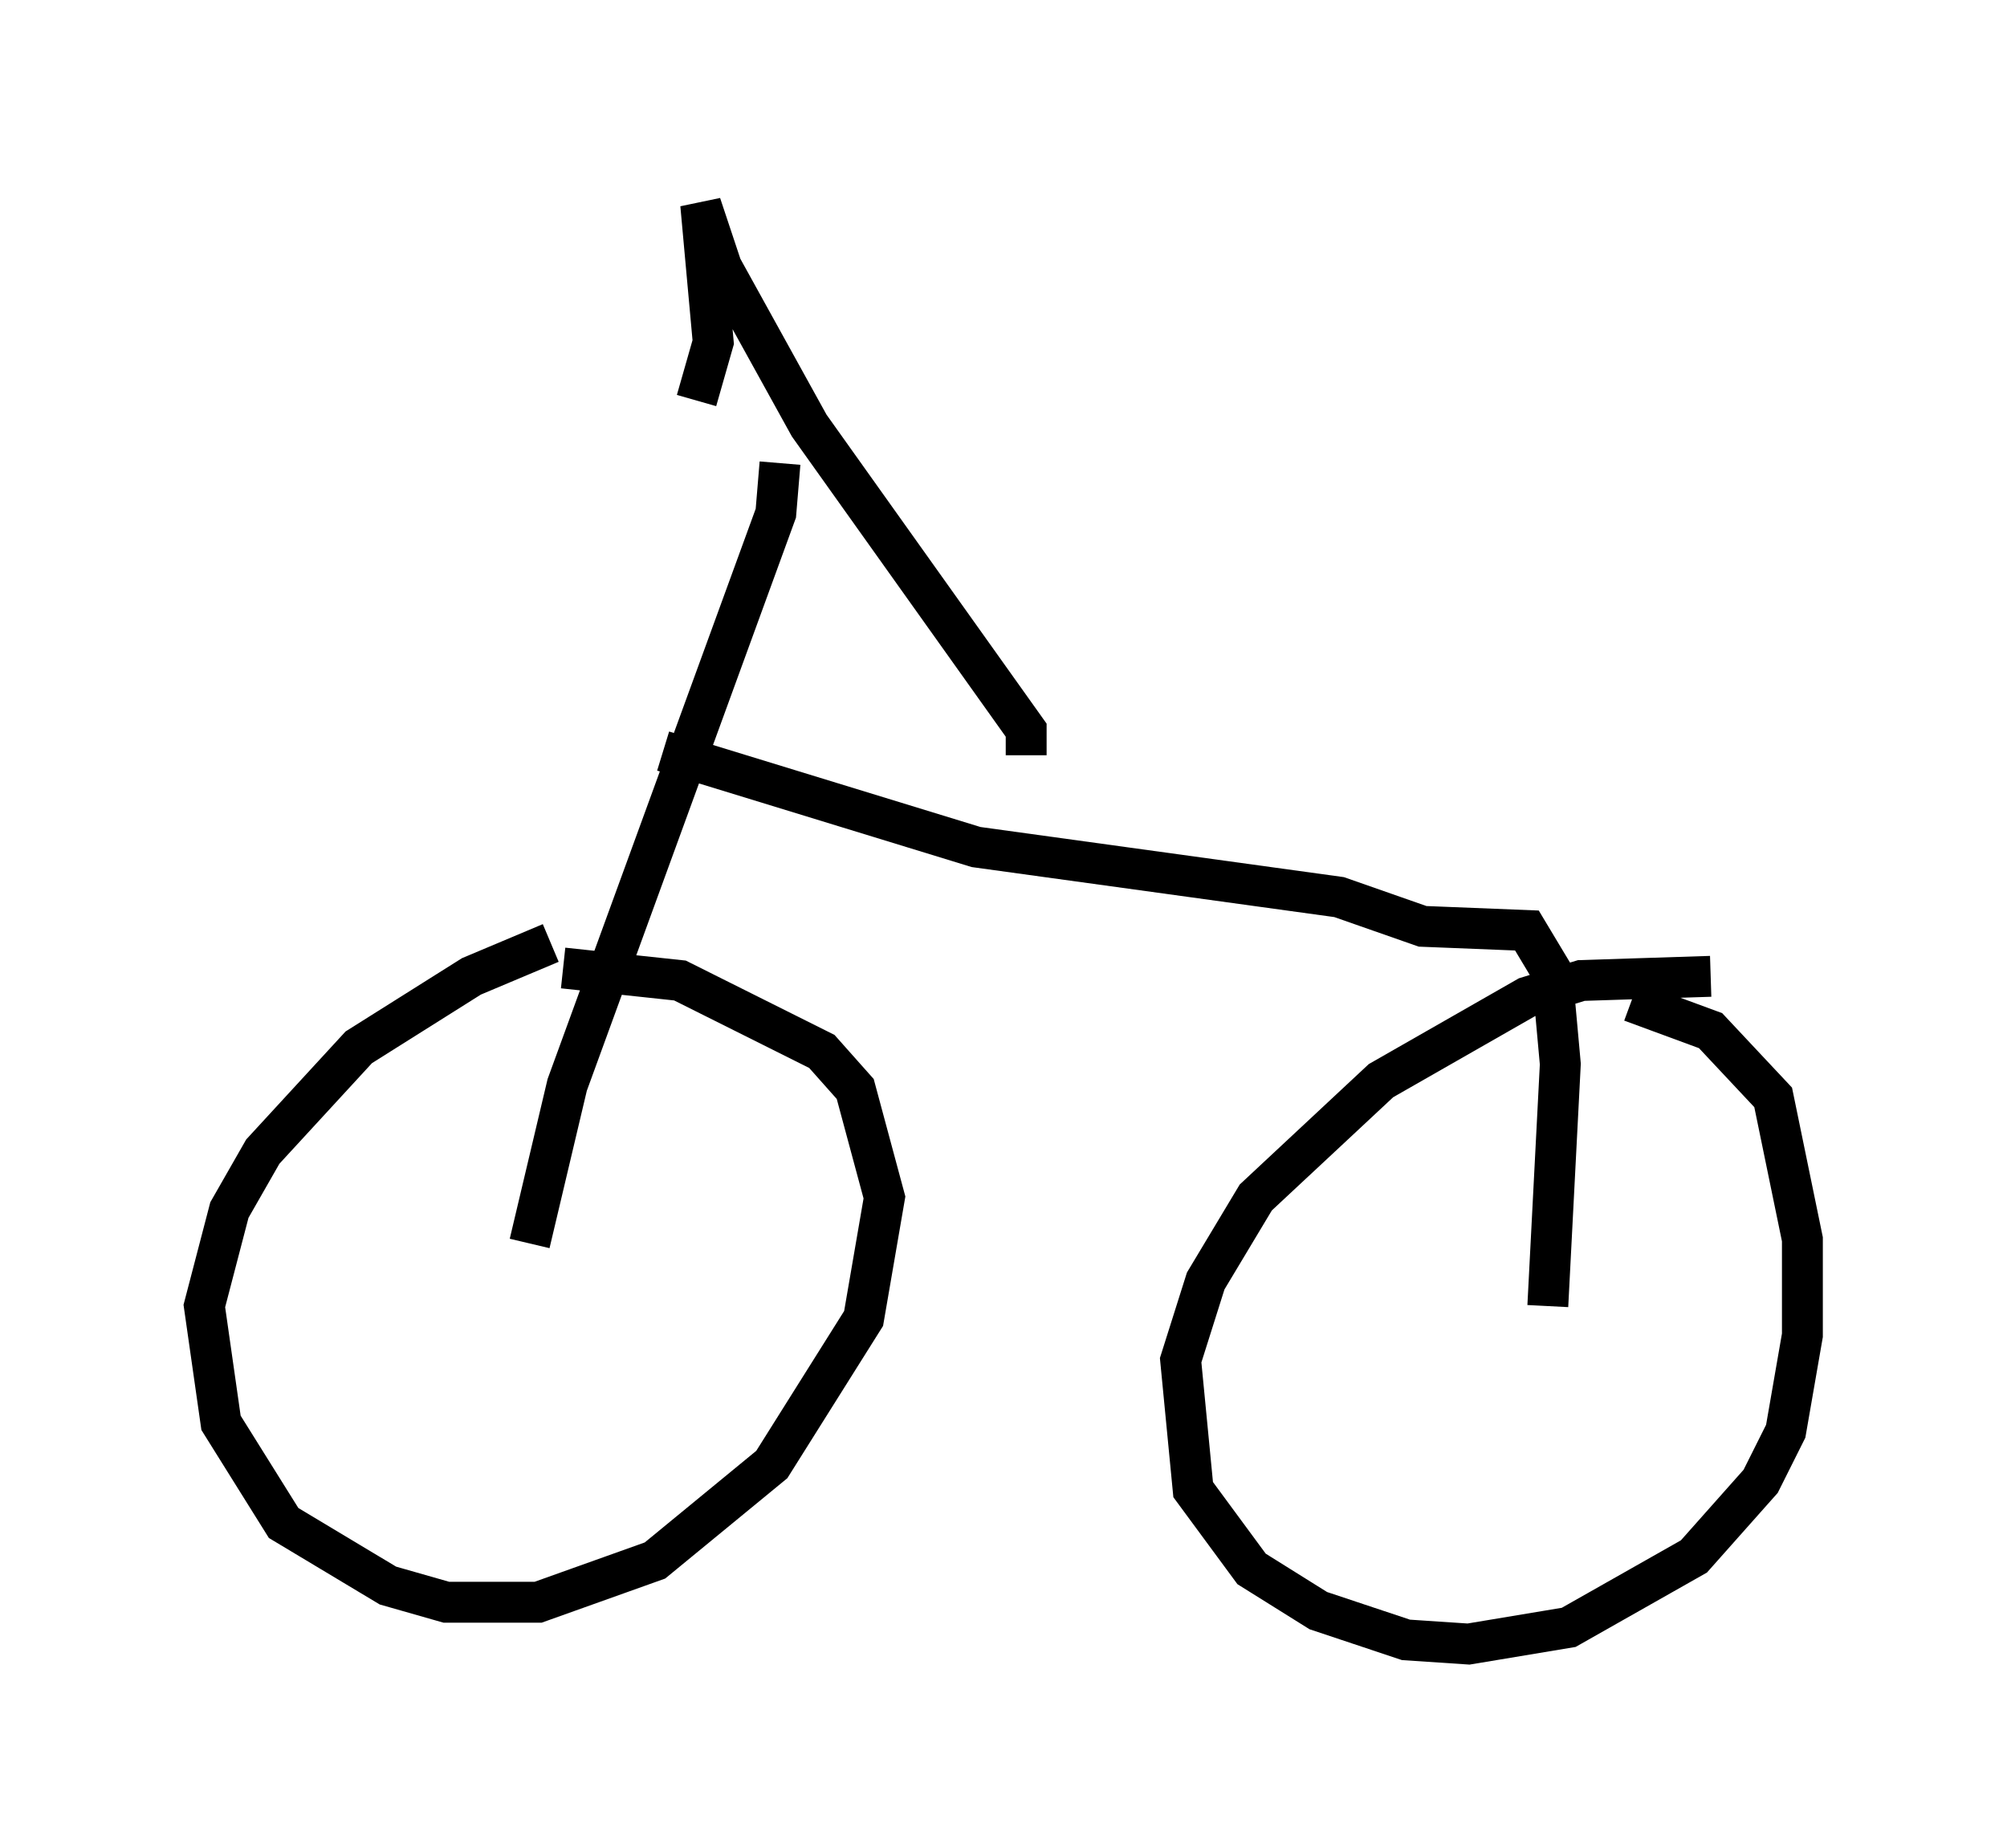 <?xml version="1.0" encoding="utf-8" ?>
<svg baseProfile="full" height="45.219" version="1.1" width="49.098" xmlns="http://www.w3.org/2000/svg" xmlns:ev="http://www.w3.org/2001/xml-events" xmlns:xlink="http://www.w3.org/1999/xlink"><defs /><rect fill="white" height="45.219" width="49.098" x="0" y="0" /><path d="M17.046, 22.865 m-3.573, 0.204 l-1.94, 0.817 -2.756, 1.735 l-2.348, 2.552 -0.817, 1.429 l-0.613, 2.348 0.408, 2.858 l1.531, 2.45 2.552, 1.531 l1.429, 0.408 2.246, 0.0 l2.858, -1.021 2.858, -2.348 l2.246, -3.573 0.51, -2.96 l-0.715, -2.654 -0.817, -0.919 l-3.471, -1.735 -2.858, -0.306 m28.073, 0.204 l-3.165, 0.102 -1.327, 0.408 l-3.573, 2.042 -3.063, 2.858 l-1.225, 2.042 -0.613, 1.94 l0.306, 3.165 1.429, 1.94 l1.633, 1.021 2.144, 0.715 l1.531, 0.102 2.45, -0.408 l3.063, -1.735 1.633, -1.838 l0.613, -1.225 0.408, -2.348 l0.0, -2.348 -0.715, -3.471 l-1.531, -1.633 -1.94, -0.715 m-26.95, 5.921 l0.919, -3.879 5.104, -13.986 l0.102, -1.225 m-2.042, -1.531 l0.408, -1.429 -0.306, -3.369 l0.51, 1.531 2.144, 3.879 l5.308, 7.452 0.0, 0.613 m-8.881, -0.102 l7.656, 2.348 8.881, 1.225 l2.042, 0.715 2.552, 0.102 l0.613, 1.021 0.204, 2.246 l-0.306, 5.921 " fill="none" stroke="black" stroke-width="1" /></svg>